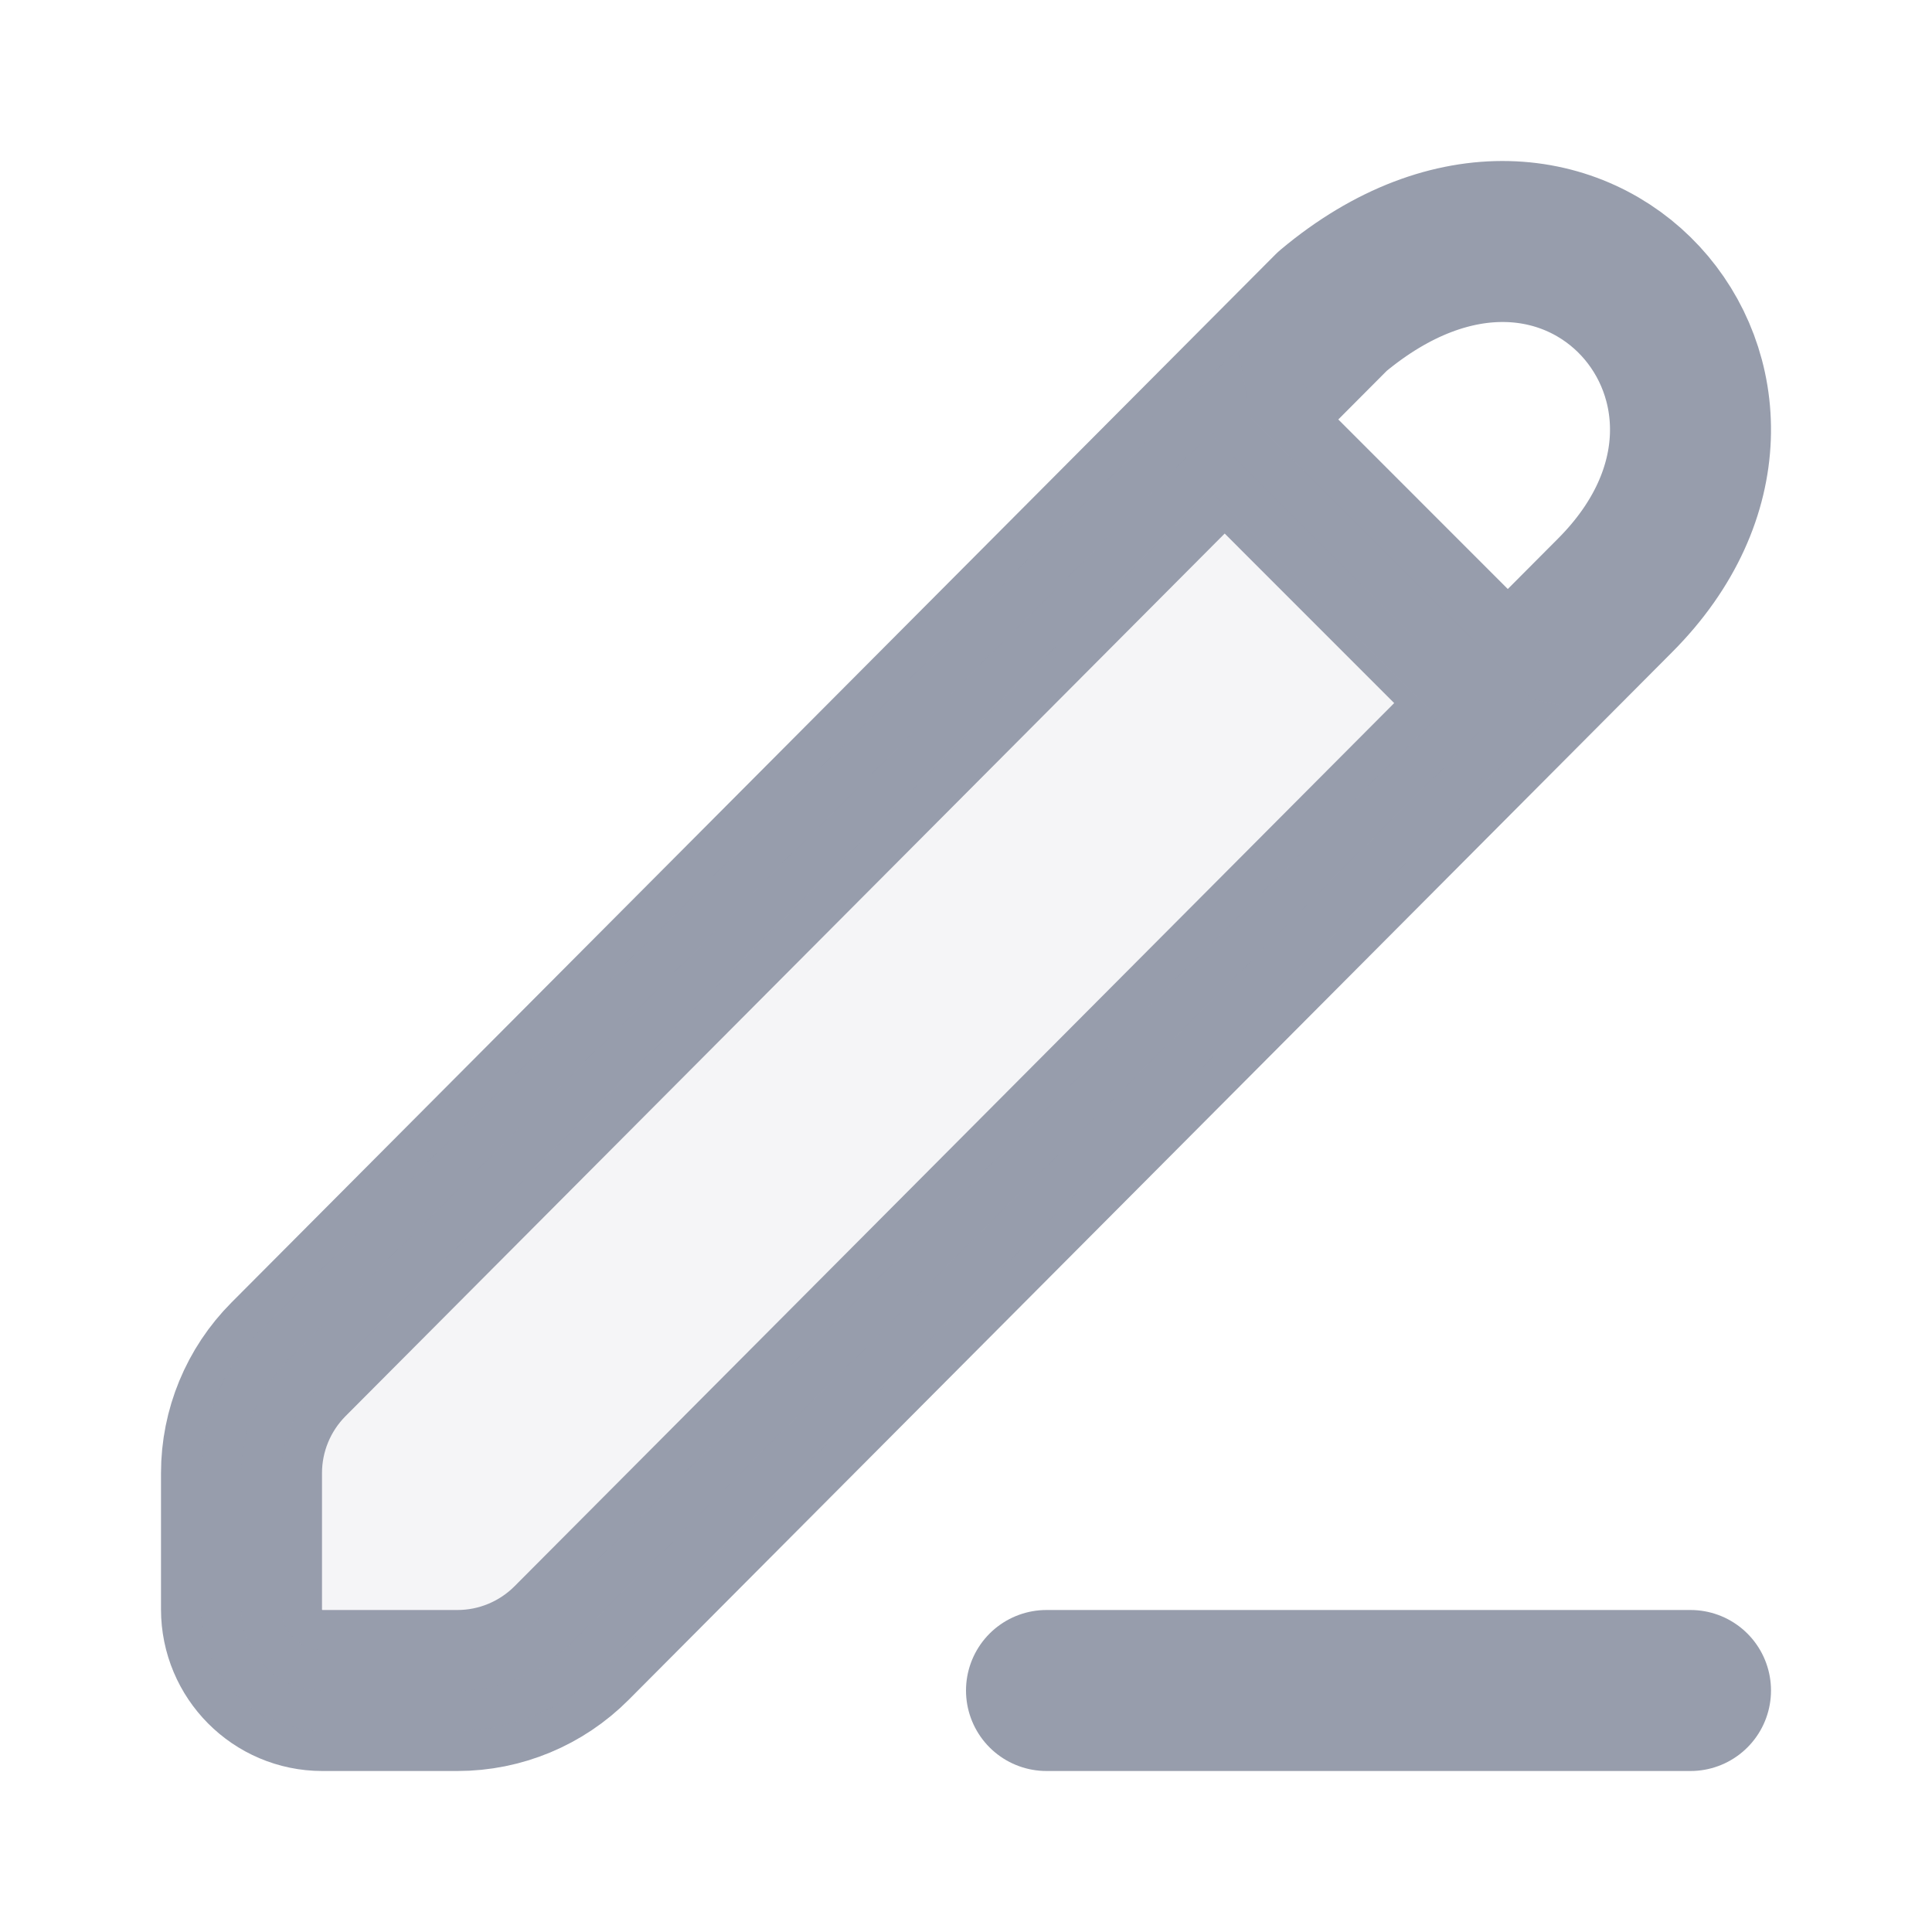 <svg width="64px" height="64px" viewBox="0 0 24 24" fill="none" xmlns="http://www.w3.org/2000/svg" stroke="#979DAC"><g id="SVGRepo_bgCarrier" stroke-width="0"></g><g id="SVGRepo_tracerCarrier" stroke-linecap="round" stroke-linejoin="round"></g><g id="SVGRepo_iconCarrier"> <path d="M13 21H21" stroke="#979DAC" stroke-width="2" stroke-linecap="round" stroke-linejoin="round"></path> <path d="M20.065 7.394L7.1 20.411C6.724 20.788 6.214 21 5.683 21H4.004C3.449 21 3 20.547 3 19.992V18.299C3 17.77 3.21 17.262 3.583 16.887L16.552 3.867C19.563 1.347 22.575 4.875 20.065 7.394Z" stroke="#979DAC" stroke-width="2" stroke-linecap="round" stroke-linejoin="round"></path> <path d="M15.31 5.31L18.727 8.728" stroke="#979DAC" stroke-width="2" stroke-linecap="round" stroke-linejoin="round"></path> <path opacity="0.1" d="M18.556 8.909L7.1 20.411C6.724 20.788 6.214 21 5.683 21H4.004C3.449 21 3 20.547 3 19.992V18.299C3 17.77 3.21 17.262 3.583 16.887L15.065 5.36C15.074 5.406 15.097 5.45 15.133 5.487L18.551 8.904C18.552 8.906 18.554 8.908 18.556 8.909Z" fill="#979DAC"></path> </g></svg>
